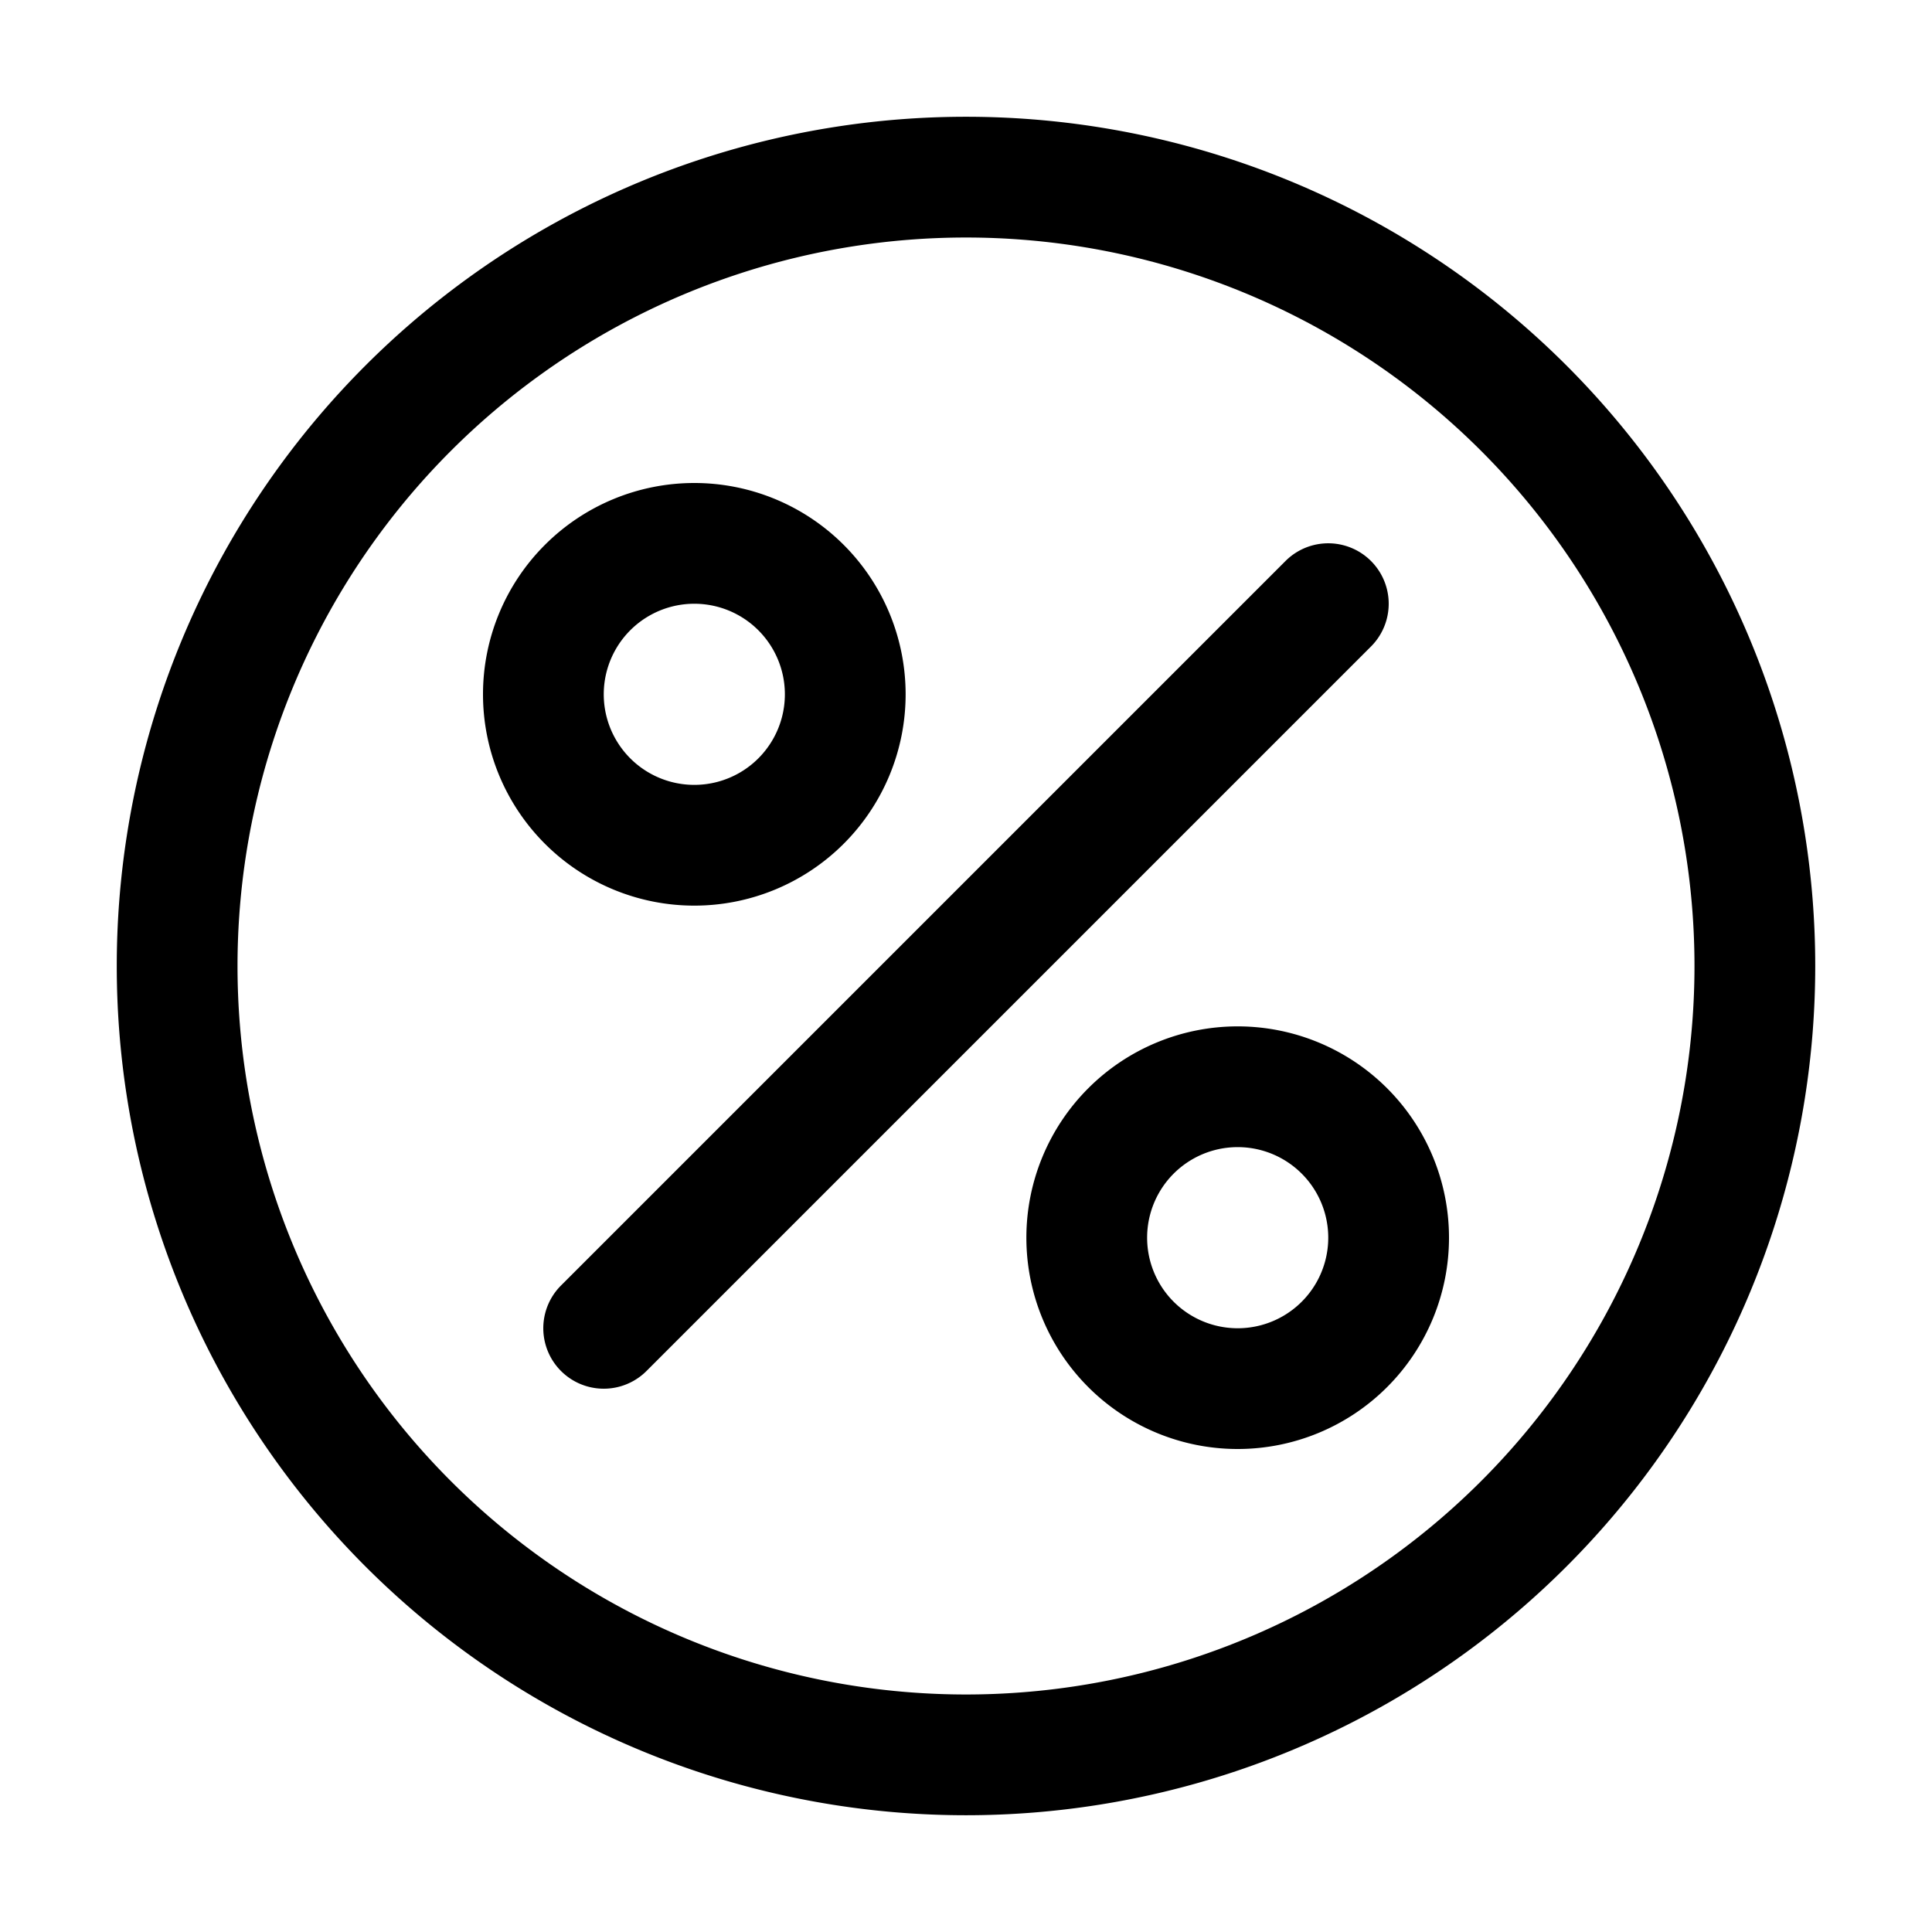 <svg xmlns="http://www.w3.org/2000/svg" width="16" height="16" fill="currentColor" viewBox="0 0 16 16">
  <g clip-path="url(#a)">
    <path fill-rule="evenodd" d="M1.967 8a6.033 6.033 0 1 1 12.066 0A6.033 6.033 0 0 1 1.967 8ZM8 .967a7.033 7.033 0 1 0 0 14.066A7.033 7.033 0 0 0 8 .967ZM5 5.75a.75.75 0 1 1 1.5 0 .75.75 0 0 1-1.5 0ZM5.75 4a1.75 1.75 0 1 0 0 3.5 1.75 1.75 0 0 0 0-3.5Zm4.5 5.5a.75.75 0 1 0 0 1.5.75.75 0 0 0 0-1.5Zm-1.75.75a1.75 1.75 0 1 1 3.5 0 1.75 1.75 0 0 1-3.5 0Zm2.854-4.896a.5.5 0 0 0-.708-.708l-6 6a.5.5 0 0 0 .708.708l6-6Z" clip-rule="evenodd"/>
  </g>
  <defs>
    <clipPath id="a">
      <path d="M0 0h16v16H0z"/>
    </clipPath>
  </defs>
</svg>
